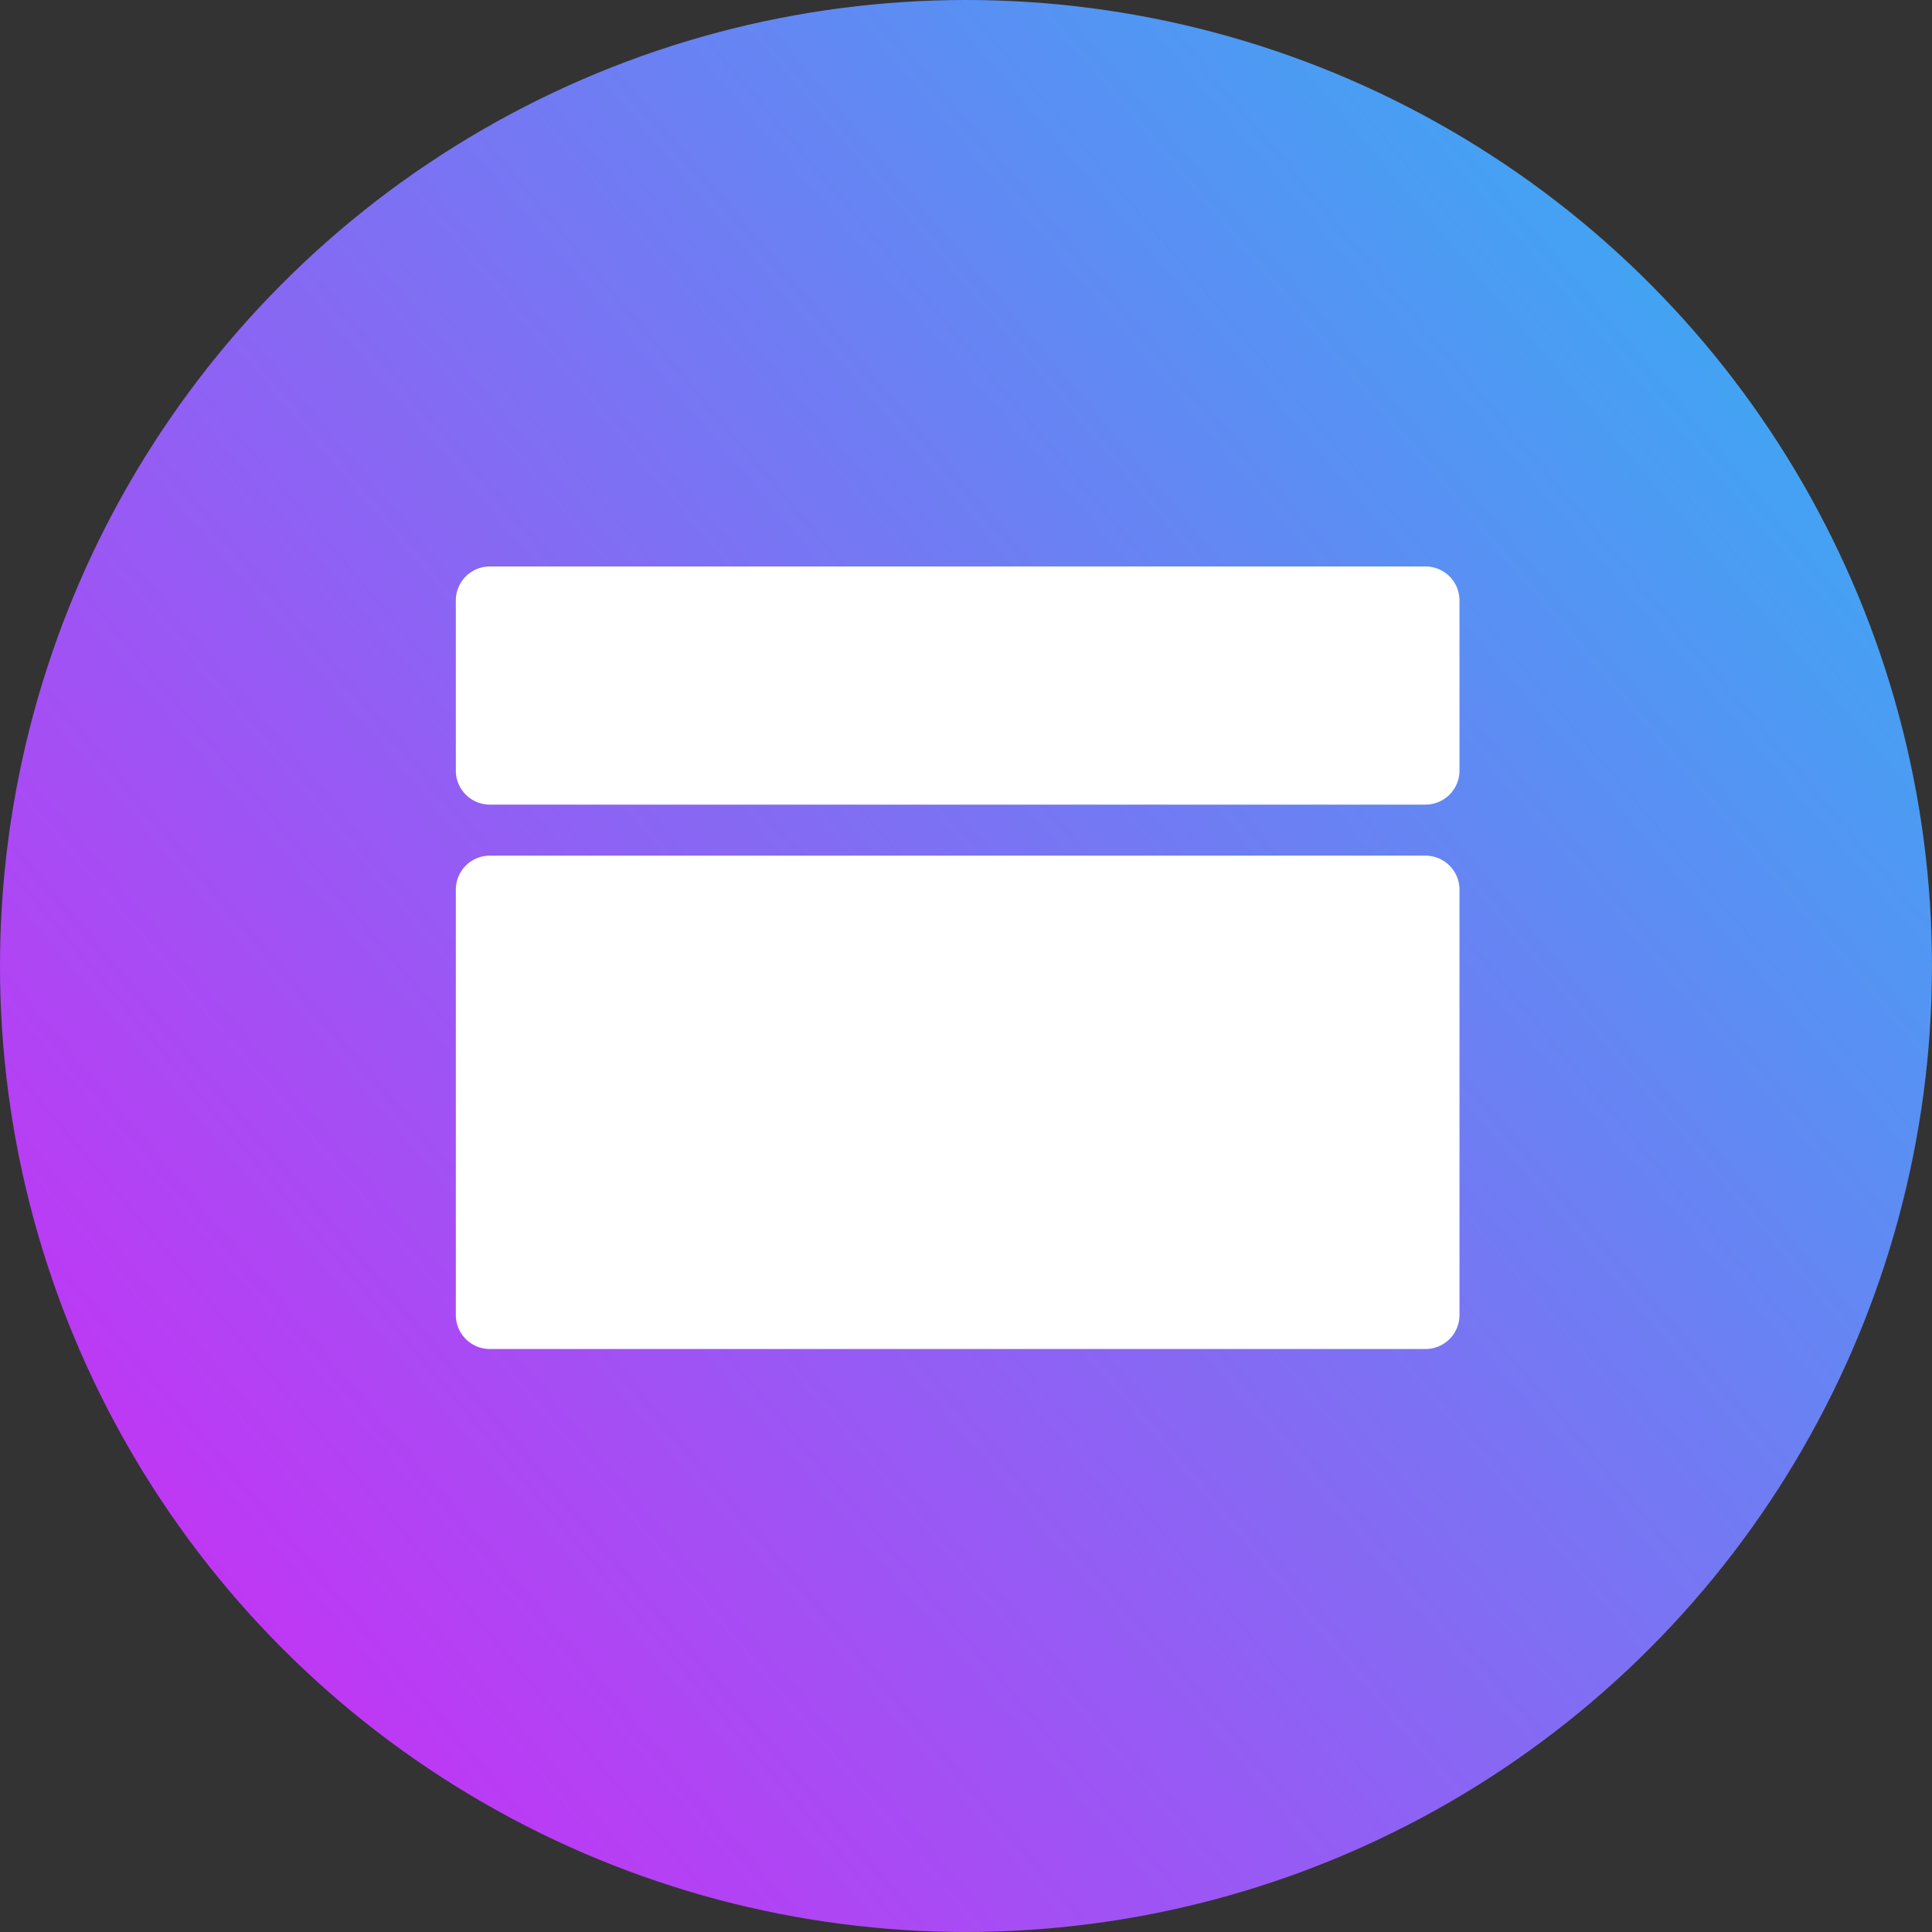 <svg xmlns="http://www.w3.org/2000/svg" xmlns:xlink="http://www.w3.org/1999/xlink" width="85.853" height="85.852" viewBox="0 0 85.853 85.852">
  <rect x="0" y="0" width="85.853" height="85.852" fill="#333333" stroke="none"/>
  <defs>
    <linearGradient id="linear-gradient" x1="1.122" y1="-0.085" x2="-0.271" y2="1.09" gradientUnits="objectBoundingBox">
      <stop offset="0" stop-color="#17c9f2"/>
      <stop offset="1" stop-color="#f905f5"/>
    </linearGradient>
  </defs>
  <g id="Group_1903" data-name="Group 1903" transform="translate(-130 -683.409)">
    <circle id="Ellipse_2735" data-name="Ellipse 2735" cx="42.926" cy="42.926" r="42.926" transform="translate(130 683.409)" fill="url(#linear-gradient)"/>
    <path id="Path_837" data-name="Path 837" d="M1.512,0H43.087A1.512,1.512,0,0,1,44.6,1.512V9.071a1.512,1.512,0,0,1-1.512,1.512H1.512A1.512,1.512,0,0,1,0,9.071V1.512A1.512,1.512,0,0,1,1.512,0Z" transform="translate(150.256 708.581)" fill="#fff"/>
    <path id="Path_838" data-name="Path 838" d="M1.512,0H43.087A1.512,1.512,0,0,1,44.6,1.512v18.9a1.512,1.512,0,0,1-1.512,1.512H1.512A1.512,1.512,0,0,1,0,20.41V1.512A1.512,1.512,0,0,1,1.512,0Z" transform="translate(150.256 721.432)" fill="#fff"/>
  </g>
</svg>

